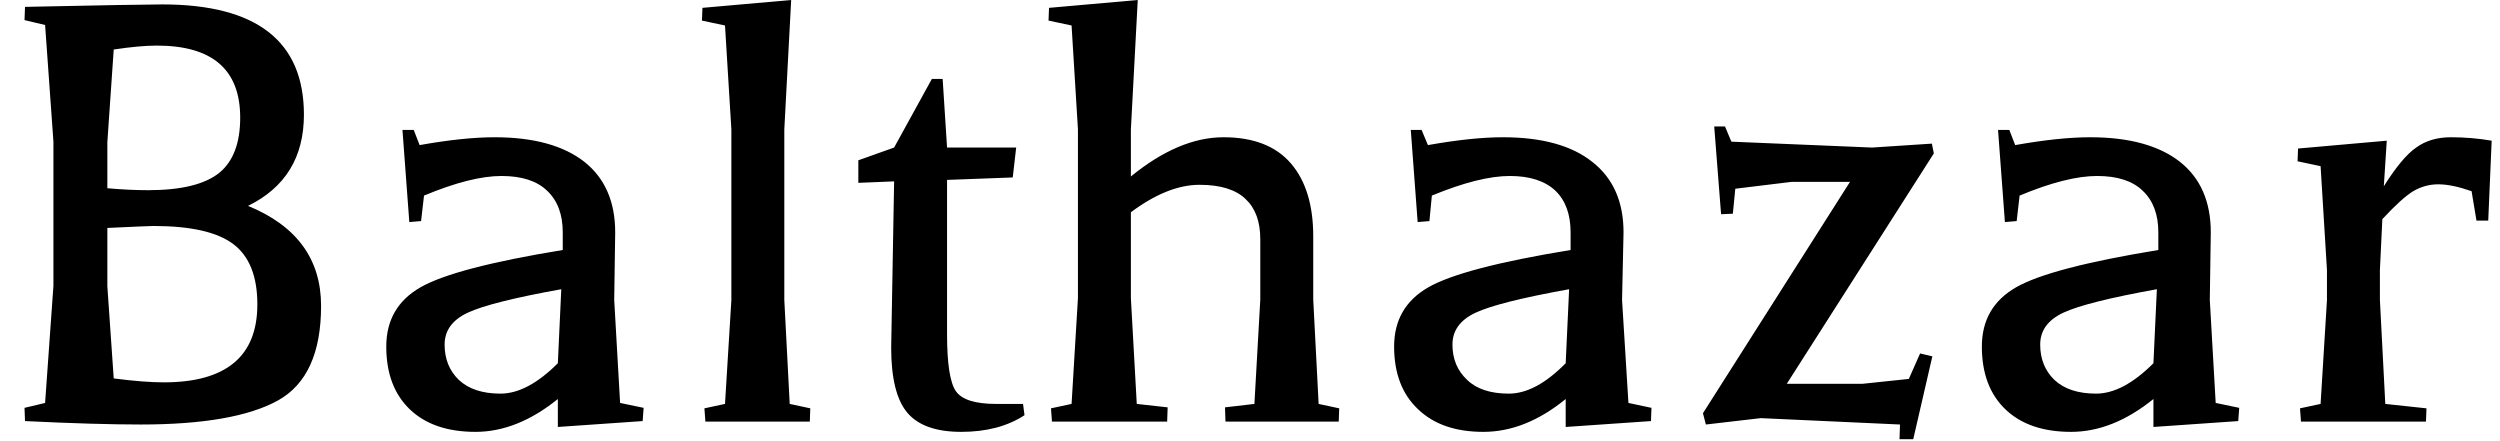 <svg width="51" height="9" viewBox="0 0 51 9" fill="none" xmlns="http://www.w3.org/2000/svg">
<path d="M0.5 8.32L0.92 8.22L1.09 5.83V2.89L0.92 0.51L0.5 0.41L0.51 0.14C2.09 0.107 3.023 0.09 3.31 0.09C5.237 0.09 6.2 0.84 6.2 2.34C6.2 3.207 5.82 3.827 5.06 4.2C6.053 4.607 6.55 5.287 6.55 6.24C6.55 7.2 6.257 7.843 5.67 8.17C5.077 8.497 4.143 8.66 2.87 8.66C2.263 8.66 1.477 8.637 0.51 8.59L0.5 8.32ZM2.19 4.65V5.84L2.32 7.72C2.733 7.773 3.073 7.8 3.34 7.8C4.613 7.8 5.25 7.27 5.25 6.21C5.25 5.637 5.087 5.227 4.76 4.98C4.433 4.733 3.89 4.61 3.13 4.61C3.077 4.61 2.763 4.623 2.19 4.65ZM2.32 1.01L2.19 2.9V3.84C2.49 3.867 2.767 3.88 3.02 3.88C3.7 3.88 4.187 3.76 4.48 3.52C4.76 3.287 4.9 2.913 4.9 2.4C4.9 1.42 4.333 0.93 3.2 0.93C2.967 0.93 2.673 0.957 2.32 1.01ZM8.21 2.65H8.44L8.56 2.96C9.16 2.853 9.67 2.8 10.09 2.8C10.883 2.8 11.493 2.967 11.92 3.3C12.34 3.633 12.55 4.113 12.55 4.74L12.53 6.12L12.65 8.22L13.13 8.32L13.11 8.59L11.38 8.71V8.14C10.827 8.587 10.267 8.81 9.7 8.81C9.127 8.81 8.68 8.657 8.36 8.35C8.04 8.043 7.88 7.617 7.88 7.07C7.88 6.53 8.113 6.127 8.58 5.86C9.047 5.593 10.013 5.34 11.48 5.1V4.74C11.48 4.373 11.373 4.09 11.16 3.89C10.953 3.69 10.643 3.59 10.23 3.59C9.817 3.59 9.29 3.723 8.65 3.99L8.59 4.51L8.35 4.53L8.21 2.65ZM11.45 5.9C10.49 6.073 9.853 6.233 9.54 6.38C9.227 6.527 9.07 6.743 9.07 7.03C9.07 7.323 9.167 7.563 9.36 7.75C9.56 7.937 9.843 8.03 10.21 8.03C10.577 8.03 10.967 7.823 11.38 7.41L11.45 5.9ZM14.32 0.42L14.33 0.16L16.14 0L16 2.64V6.12L16.11 8.24L16.53 8.33L16.52 8.6H14.39L14.37 8.33L14.79 8.24L14.92 6.12V2.64L14.79 0.52L14.32 0.42ZM18.18 7.09L18.24 3.7L17.51 3.73V3.27L18.24 3.01L19.01 1.61H19.23L19.32 3.01H20.73L20.66 3.62L19.32 3.67V6.82C19.32 7.42 19.38 7.807 19.5 7.98C19.62 8.153 19.893 8.24 20.32 8.24H20.87L20.9 8.47C20.553 8.697 20.123 8.81 19.61 8.81C19.097 8.81 18.73 8.68 18.51 8.42C18.29 8.16 18.18 7.717 18.18 7.09ZM23.81 8.6H21.46L21.44 8.33L21.86 8.24L21.99 6.08V2.64L21.86 0.52L21.39 0.42L21.4 0.16L23.21 0L23.07 2.64V3.6C23.723 3.067 24.353 2.8 24.96 2.8C25.573 2.8 26.033 2.98 26.34 3.34C26.64 3.693 26.79 4.187 26.79 4.82V6.11L26.9 8.24L27.32 8.33L27.31 8.6H25L24.99 8.31L25.59 8.24L25.71 6.11V4.88C25.71 4.52 25.61 4.247 25.41 4.06C25.21 3.867 24.897 3.77 24.47 3.77C24.037 3.77 23.57 3.957 23.07 4.33V6.08L23.19 8.24L23.82 8.31L23.81 8.6ZM28.78 2.65H29L29.13 2.96C29.73 2.853 30.24 2.8 30.66 2.8C31.453 2.8 32.06 2.967 32.48 3.3C32.907 3.633 33.12 4.113 33.12 4.74L33.09 6.12L33.22 8.22L33.69 8.32L33.68 8.59L31.94 8.71V8.14C31.393 8.587 30.833 8.81 30.26 8.81C29.693 8.81 29.25 8.657 28.93 8.35C28.603 8.043 28.44 7.617 28.44 7.07C28.44 6.53 28.673 6.127 29.14 5.86C29.607 5.593 30.573 5.34 32.04 5.1V4.74C32.04 4.373 31.937 4.09 31.73 3.89C31.517 3.69 31.207 3.59 30.8 3.59C30.387 3.59 29.857 3.723 29.21 3.99L29.16 4.51L28.92 4.53L28.78 2.65ZM32.01 5.9C31.05 6.073 30.413 6.233 30.1 6.38C29.787 6.527 29.63 6.743 29.63 7.03C29.63 7.323 29.73 7.563 29.93 7.75C30.123 7.937 30.407 8.03 30.78 8.03C31.147 8.03 31.533 7.823 31.94 7.41L32.01 5.9ZM34.97 2.58H35.19L35.32 2.89L38.19 3.01L39.41 2.93L39.45 3.13L36.45 7.83H37.99L38.94 7.73L39.17 7.21L39.42 7.27L39.03 8.96H38.75L38.76 8.66L35.92 8.53L34.8 8.66L34.74 8.43L37.74 3.71H36.55L35.4 3.85L35.35 4.36L35.11 4.37L34.97 2.58ZM40.76 2.65H40.99L41.11 2.96C41.71 2.853 42.22 2.8 42.64 2.8C43.433 2.8 44.043 2.967 44.47 3.3C44.89 3.633 45.1 4.113 45.1 4.74L45.08 6.12L45.2 8.22L45.68 8.32L45.66 8.59L43.93 8.71V8.14C43.377 8.587 42.817 8.81 42.25 8.81C41.677 8.81 41.23 8.657 40.91 8.35C40.59 8.043 40.43 7.617 40.43 7.07C40.43 6.53 40.663 6.127 41.13 5.86C41.597 5.593 42.563 5.34 44.03 5.1V4.74C44.03 4.373 43.923 4.09 43.71 3.89C43.503 3.69 43.193 3.59 42.78 3.59C42.367 3.59 41.84 3.723 41.2 3.99L41.14 4.51L40.9 4.53L40.76 2.65ZM44 5.9C43.04 6.073 42.403 6.233 42.09 6.38C41.777 6.527 41.62 6.743 41.62 7.03C41.62 7.323 41.717 7.563 41.91 7.75C42.11 7.937 42.393 8.03 42.76 8.03C43.127 8.03 43.517 7.823 43.93 7.41L44 5.9ZM46.87 3.29L46.88 3.03L48.69 2.87L48.63 3.8C48.877 3.407 49.097 3.143 49.29 3.01C49.483 2.87 49.72 2.8 50 2.8C50.28 2.8 50.557 2.823 50.83 2.87L50.76 4.5H50.52L50.42 3.9C50.153 3.807 49.927 3.76 49.74 3.76C49.56 3.76 49.39 3.807 49.23 3.9C49.077 3.993 48.867 4.183 48.6 4.47L48.55 5.51V6.12L48.66 8.24L49.5 8.33L49.49 8.6H46.94L46.92 8.33L47.34 8.24L47.47 6.12V5.51L47.34 3.39L46.87 3.29Z" fill="black"/>
</svg>
